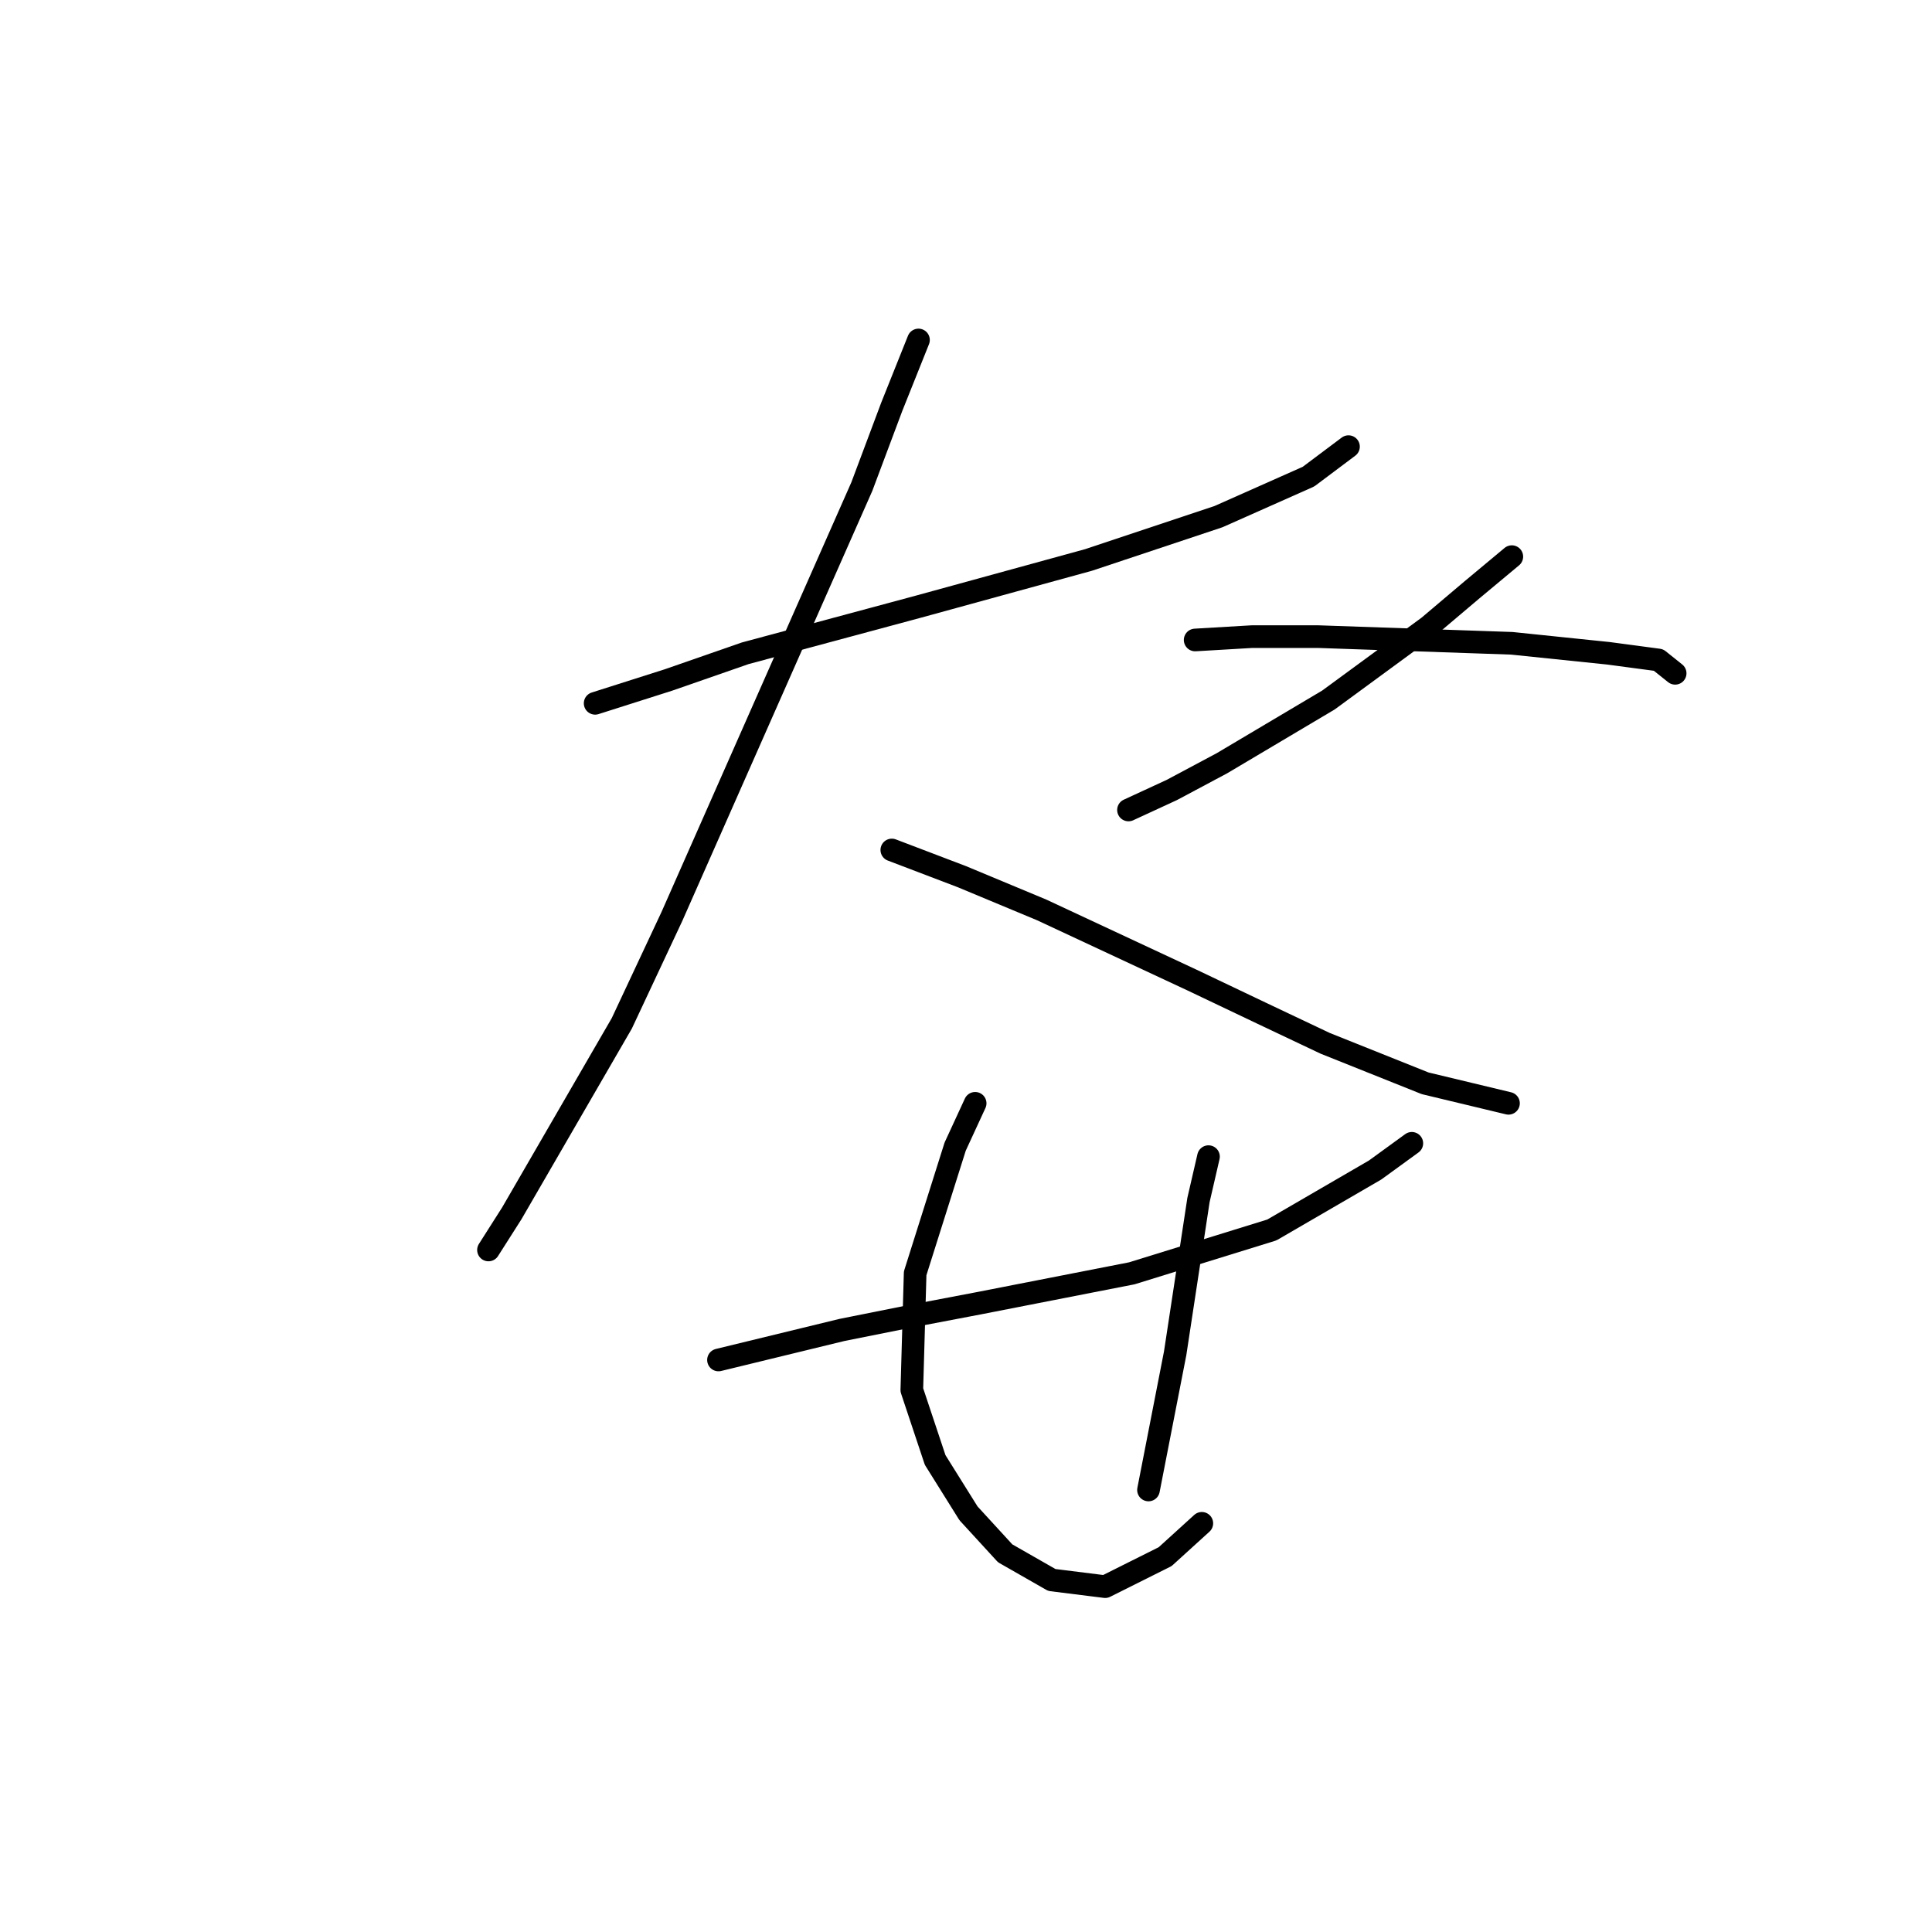<?xml version="1.0" standalone="no"?>
    <svg width="256" height="256" xmlns="http://www.w3.org/2000/svg" version="1.1">
    <polyline stroke="black" stroke-width="3" stroke-linecap="round" fill="transparent" stroke-linejoin="round" points="78.86 93.192 88.577 90.1 98.736 86.566 121.704 80.383 144.23 74.199 161.456 68.457 173.382 63.157 178.682 59.182 178.682 59.182 " />
        <polyline stroke="black" stroke-width="3" stroke-linecap="round" fill="transparent" stroke-linejoin="round" points="121.704 45.048 118.17 53.881 114.195 64.482 89.019 121.46 82.394 135.594 67.818 160.77 64.726 165.629 64.726 165.629 " />
        <polyline stroke="black" stroke-width="3" stroke-linecap="round" fill="transparent" stroke-linejoin="round" points="118.17 112.626 127.446 116.16 138.046 120.576 157.922 129.852 167.198 134.269 175.59 138.244 188.841 143.544 199.883 146.194 199.883 146.194 " />
        <polyline stroke="black" stroke-width="3" stroke-linecap="round" fill="transparent" stroke-linejoin="round" points="200.325 73.757 195.024 78.174 189.282 83.033 176.032 92.75 161.898 101.142 155.272 104.676 149.53 107.326 149.53 107.326 " />
        <polyline stroke="black" stroke-width="3" stroke-linecap="round" fill="transparent" stroke-linejoin="round" points="158.364 84.8 165.873 84.358 174.707 84.358 200.325 85.241 213.134 86.566 219.759 87.45 221.967 89.216 221.967 89.216 " />
        <polyline stroke="black" stroke-width="3" stroke-linecap="round" fill="transparent" stroke-linejoin="round" points="95.203 180.204 111.545 176.229 120.379 174.462 129.654 172.696 149.972 168.721 168.523 162.979 182.215 155.028 187.074 151.495 187.074 151.495 " />
        <polyline stroke="black" stroke-width="3" stroke-linecap="round" fill="transparent" stroke-linejoin="round" points="129.213 146.194 126.563 151.936 121.262 168.721 120.821 184.18 123.912 193.455 128.329 200.522 133.188 205.822 139.372 209.356 146.439 210.239 154.389 206.264 159.248 201.847 159.248 201.847 " />
        <polyline stroke="black" stroke-width="3" stroke-linecap="round" fill="transparent" stroke-linejoin="round" points="160.131 153.261 158.806 159.003 155.714 179.321 152.181 197.43 152.181 197.43 " />
        </svg>